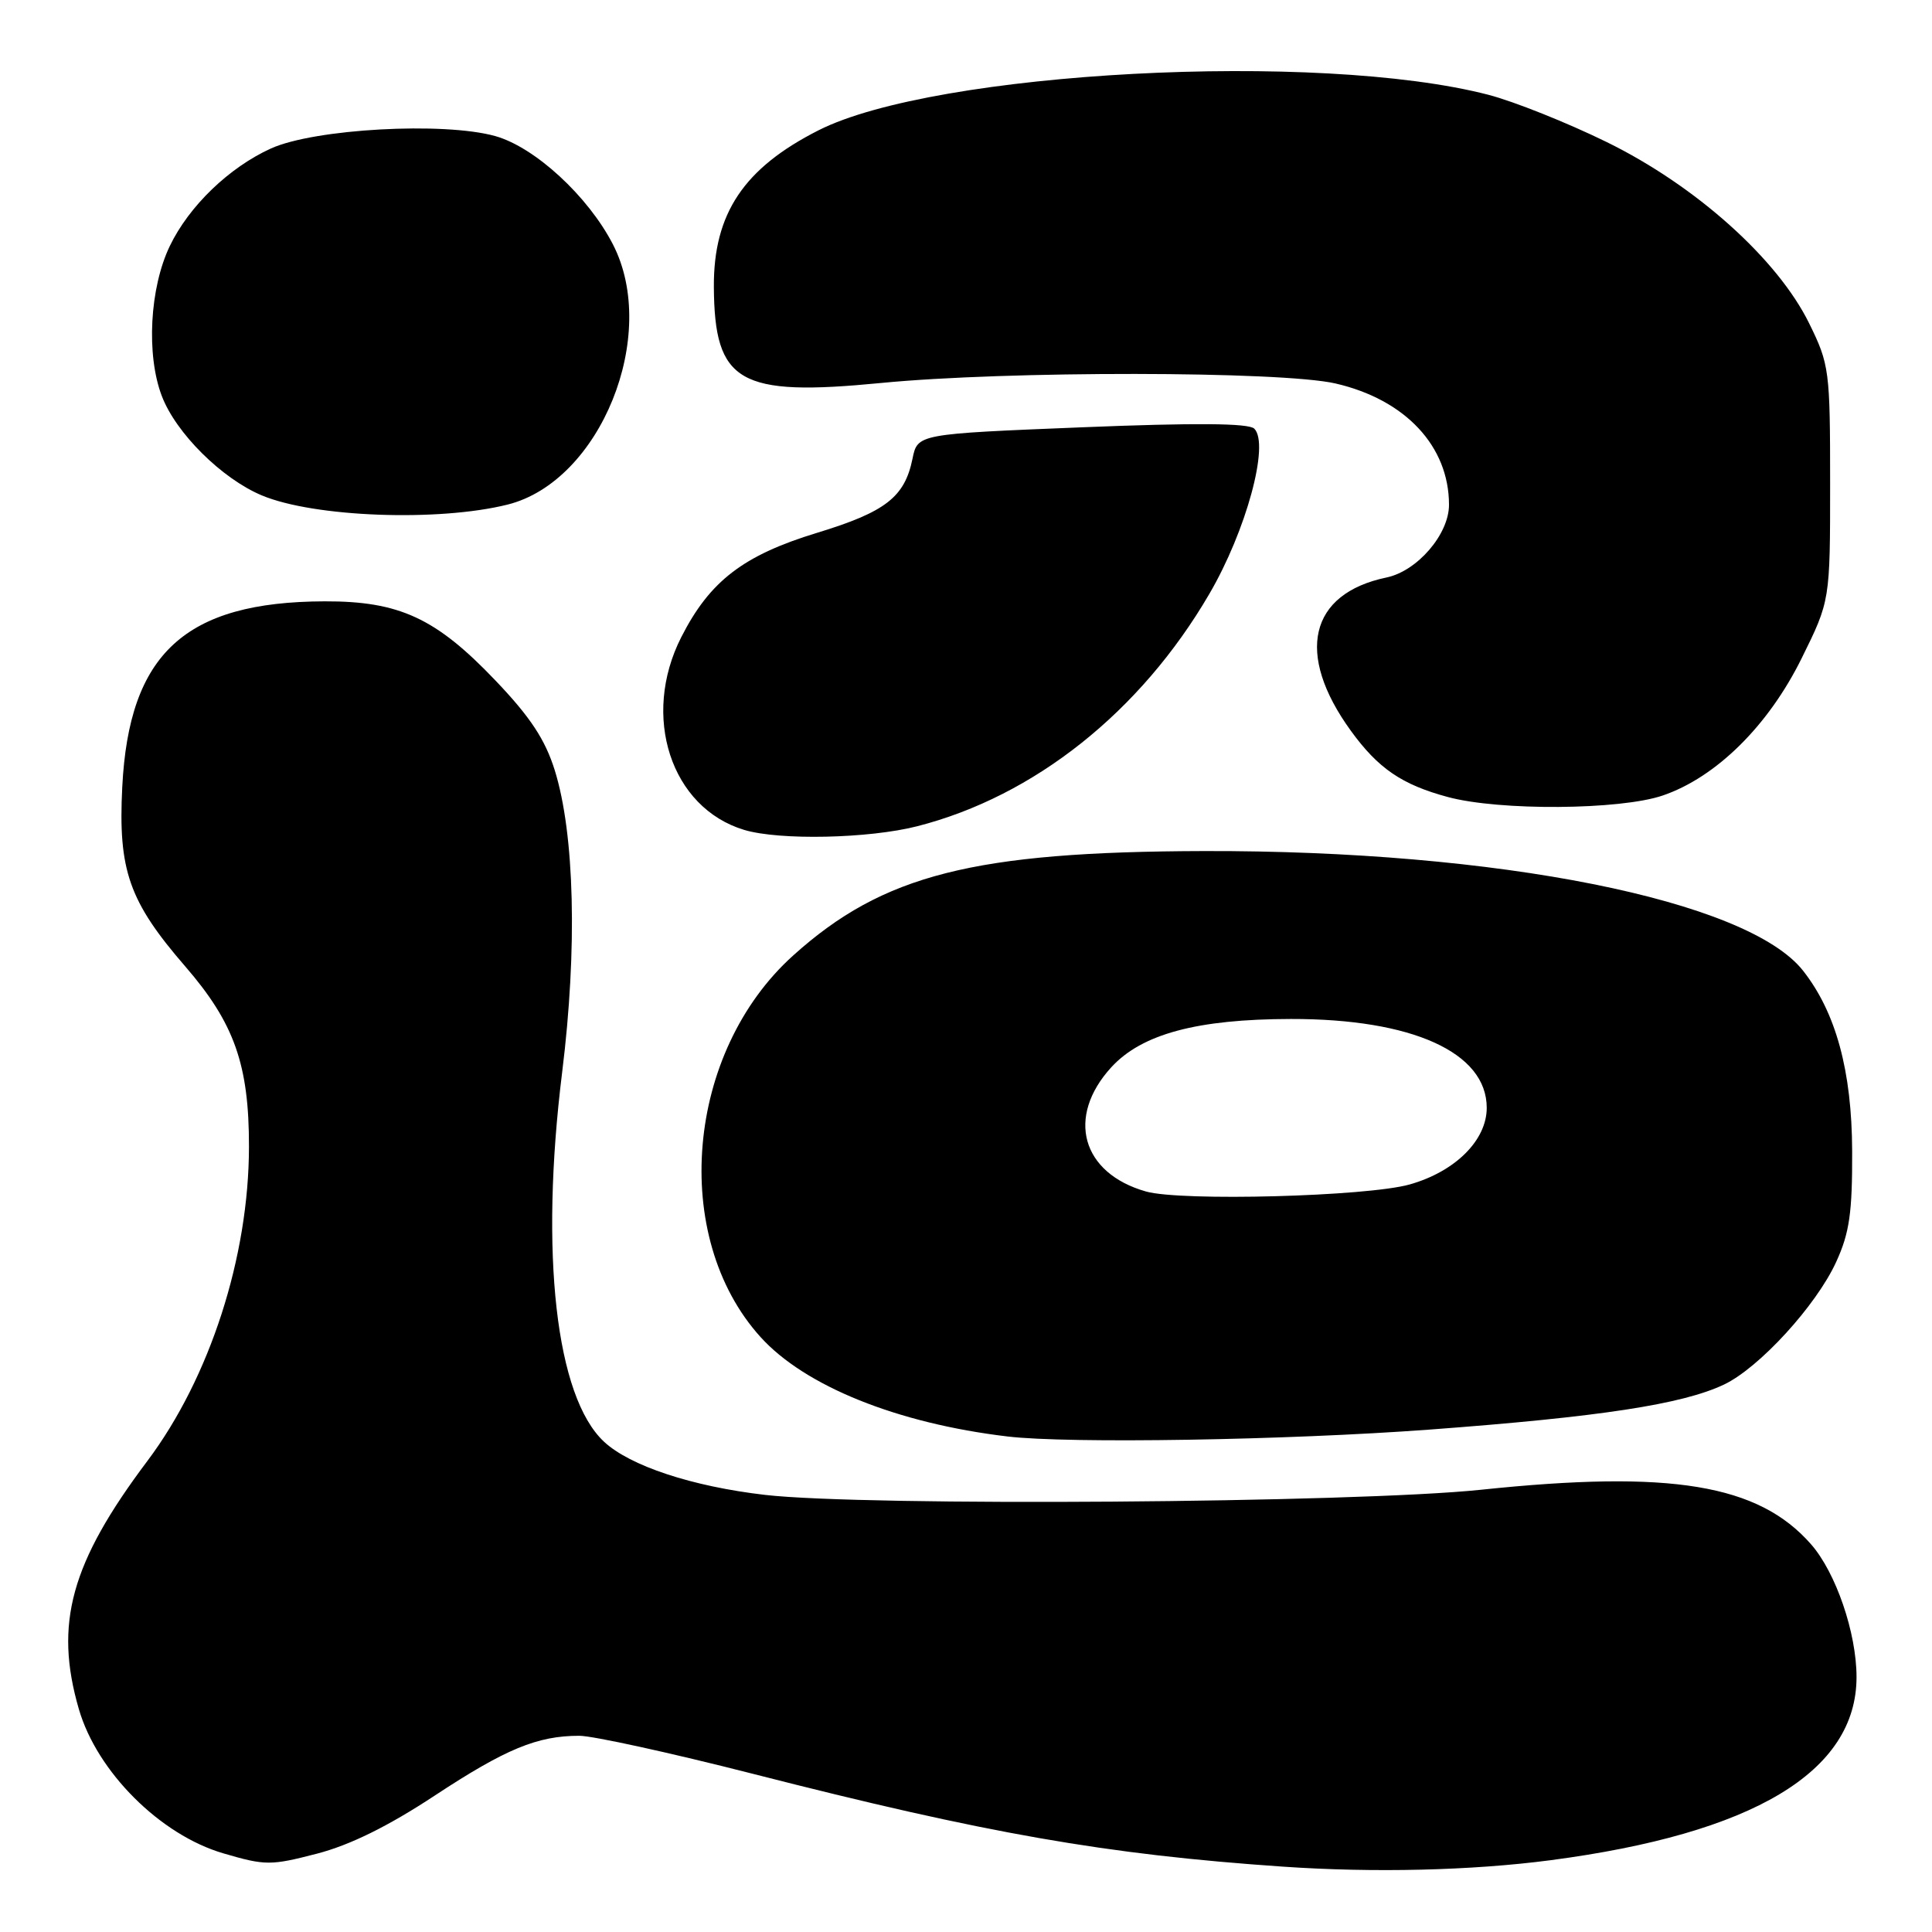 <?xml version="1.0" encoding="UTF-8" standalone="no"?>
<!DOCTYPE svg PUBLIC "-//W3C//DTD SVG 1.1//EN" "http://www.w3.org/Graphics/SVG/1.1/DTD/svg11.dtd" >
<svg xmlns="http://www.w3.org/2000/svg" xmlns:xlink="http://www.w3.org/1999/xlink" version="1.1" viewBox="0 0 256 256">
 <g >
 <path fill="currentColor"
d=" M 205.44 246.49 C 232.31 242.96 246.00 234.78 246.00 222.22 C 246.00 216.36 243.26 208.36 239.96 204.61 C 232.99 196.67 221.40 194.76 196.24 197.40 C 179.51 199.15 114.63 199.62 101.36 198.08 C 91.71 196.96 83.47 194.24 80.03 191.03 C 73.65 185.07 71.51 166.14 74.49 142.06 C 76.52 125.71 76.14 110.52 73.51 102.07 C 72.24 98.00 70.27 95.01 65.66 90.18 C 57.76 81.89 52.91 79.65 43.00 79.68 C 24.54 79.74 17.09 86.58 16.20 104.28 C 15.64 115.31 17.09 119.44 24.55 128.06 C 31.05 135.57 33.00 141.08 32.99 151.93 C 32.98 166.55 27.80 182.56 19.54 193.57 C 9.38 207.08 7.16 215.14 10.45 226.47 C 12.86 234.78 21.24 243.14 29.60 245.58 C 35.16 247.21 35.87 247.21 42.00 245.62 C 46.39 244.48 51.45 241.98 57.58 237.94 C 67.00 231.74 71.19 230.00 76.76 230.00 C 78.55 230.00 88.91 232.27 99.76 235.04 C 130.74 242.96 146.56 245.73 170.00 247.34 C 182.05 248.17 194.97 247.86 205.44 246.49 Z  M 189.40 189.43 C 212.01 187.75 222.93 186.08 228.44 183.46 C 233.10 181.25 240.66 172.99 243.30 167.22 C 245.07 163.36 245.45 160.68 245.42 152.50 C 245.38 141.91 243.27 134.16 238.92 128.63 C 231.56 119.26 198.48 112.66 159.50 112.77 C 129.01 112.85 117.00 115.90 105.12 126.59 C 90.87 139.39 88.77 163.88 100.77 177.16 C 106.65 183.67 118.92 188.61 133.50 190.34 C 141.60 191.31 170.56 190.83 189.40 189.43 Z  M 121.54 109.48 C 137.04 105.52 151.14 94.31 160.24 78.70 C 165.13 70.33 168.25 58.85 166.20 56.80 C 165.47 56.07 158.43 56.01 143.36 56.62 C 121.58 57.50 121.58 57.50 120.91 60.79 C 119.87 65.87 117.35 67.83 108.27 70.60 C 98.50 73.58 94.06 76.98 90.28 84.41 C 84.93 94.91 88.90 107.05 98.62 109.97 C 103.30 111.37 115.13 111.12 121.54 109.48 Z  M 220.32 105.41 C 227.40 102.99 234.32 96.16 238.73 87.22 C 242.50 79.59 242.50 79.59 242.50 64.05 C 242.50 49.08 242.40 48.29 239.73 42.86 C 235.54 34.32 224.71 24.62 212.91 18.83 C 207.67 16.26 200.61 13.44 197.22 12.56 C 174.74 6.73 123.92 9.43 108.45 17.27 C 98.56 22.28 94.54 28.30 94.59 38.00 C 94.67 50.71 97.91 52.58 116.71 50.75 C 133.38 49.12 169.75 49.16 176.95 50.81 C 186.21 52.94 192.00 59.12 192.00 66.89 C 192.00 70.79 187.80 75.67 183.72 76.52 C 173.47 78.66 171.61 86.64 178.98 96.81 C 182.61 101.82 185.75 103.97 191.85 105.61 C 198.67 107.45 214.66 107.34 220.32 105.41 Z  M 67.26 66.86 C 79.57 63.78 87.41 44.39 81.21 32.37 C 77.92 25.99 70.87 19.50 65.62 18.03 C 58.78 16.12 41.70 17.06 35.91 19.67 C 30.37 22.18 25.04 27.31 22.50 32.60 C 19.83 38.15 19.36 47.03 21.44 52.47 C 23.31 57.39 29.41 63.44 34.71 65.65 C 41.63 68.54 58.09 69.15 67.26 66.86 Z  M 151.85 157.88 C 143.31 155.46 141.23 148.00 147.26 141.41 C 151.30 137.01 158.62 135.04 171.04 135.02 C 187.14 134.99 197.00 139.46 197.00 146.79 C 197.00 151.09 192.83 155.24 186.78 156.95 C 181.12 158.54 156.51 159.20 151.85 157.88 Z "/>
</g>
</svg>